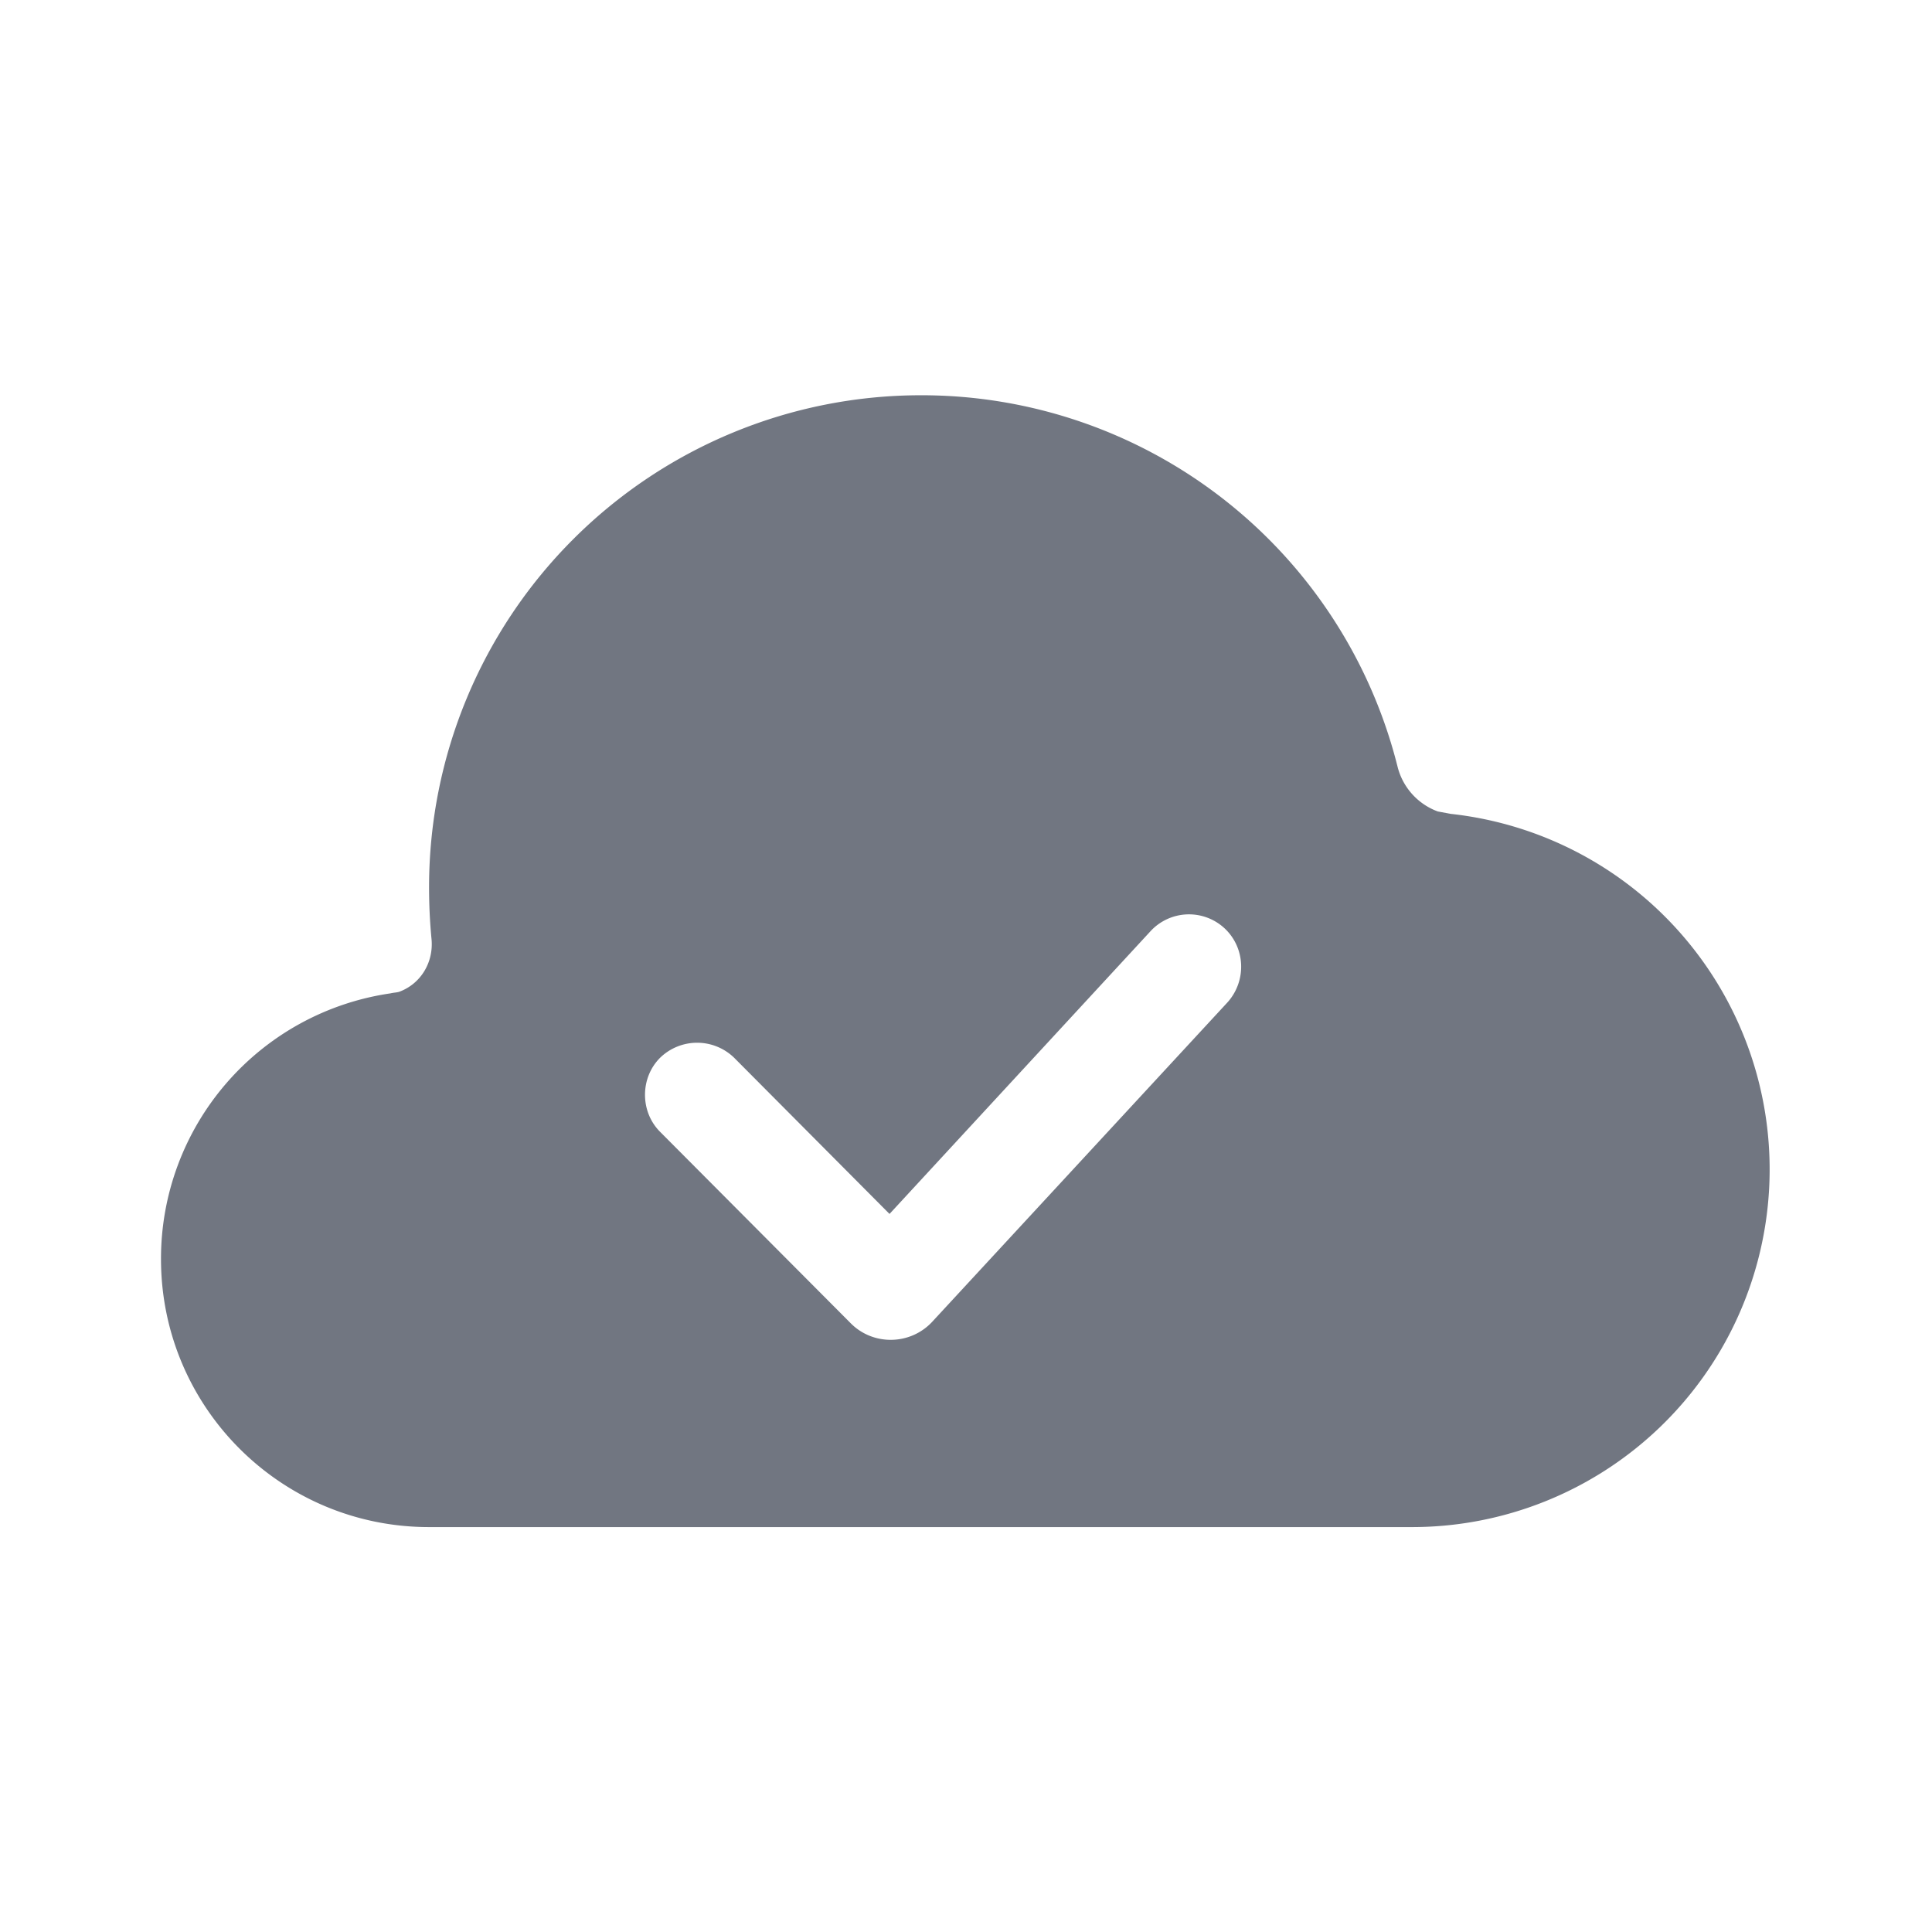 <svg xmlns="http://www.w3.org/2000/svg" fill="none" viewBox="0 0 24 24" focusable="false"><path fill="#717681" fill-rule="evenodd" d="M5.33 18.97h12.22a4.443 4.443 0 0 0 .47-8.86l-.16-.03a.8.8 0 0 1-.5-.56 6.096 6.096 0 0 0-5.92-4.61 6.11 6.11 0 0 0-6.11 6.11c0 .22.01.43.03.64.03.29-.13.56-.4.66-.03.01-.07.01-.11.02A3.33 3.33 0 0 0 2 15.64c0 1.84 1.49 3.33 3.33 3.33m5.24-2.53c.28.28.74.27 1.01-.02l3.67-3.97c.24-.27.22-.68-.04-.92a.65.65 0 0 0-.92.04l-3.24 3.51-1.93-1.94a.66.66 0 0 0-.92 0c-.25.25-.25.67 0 .92z"/></svg>